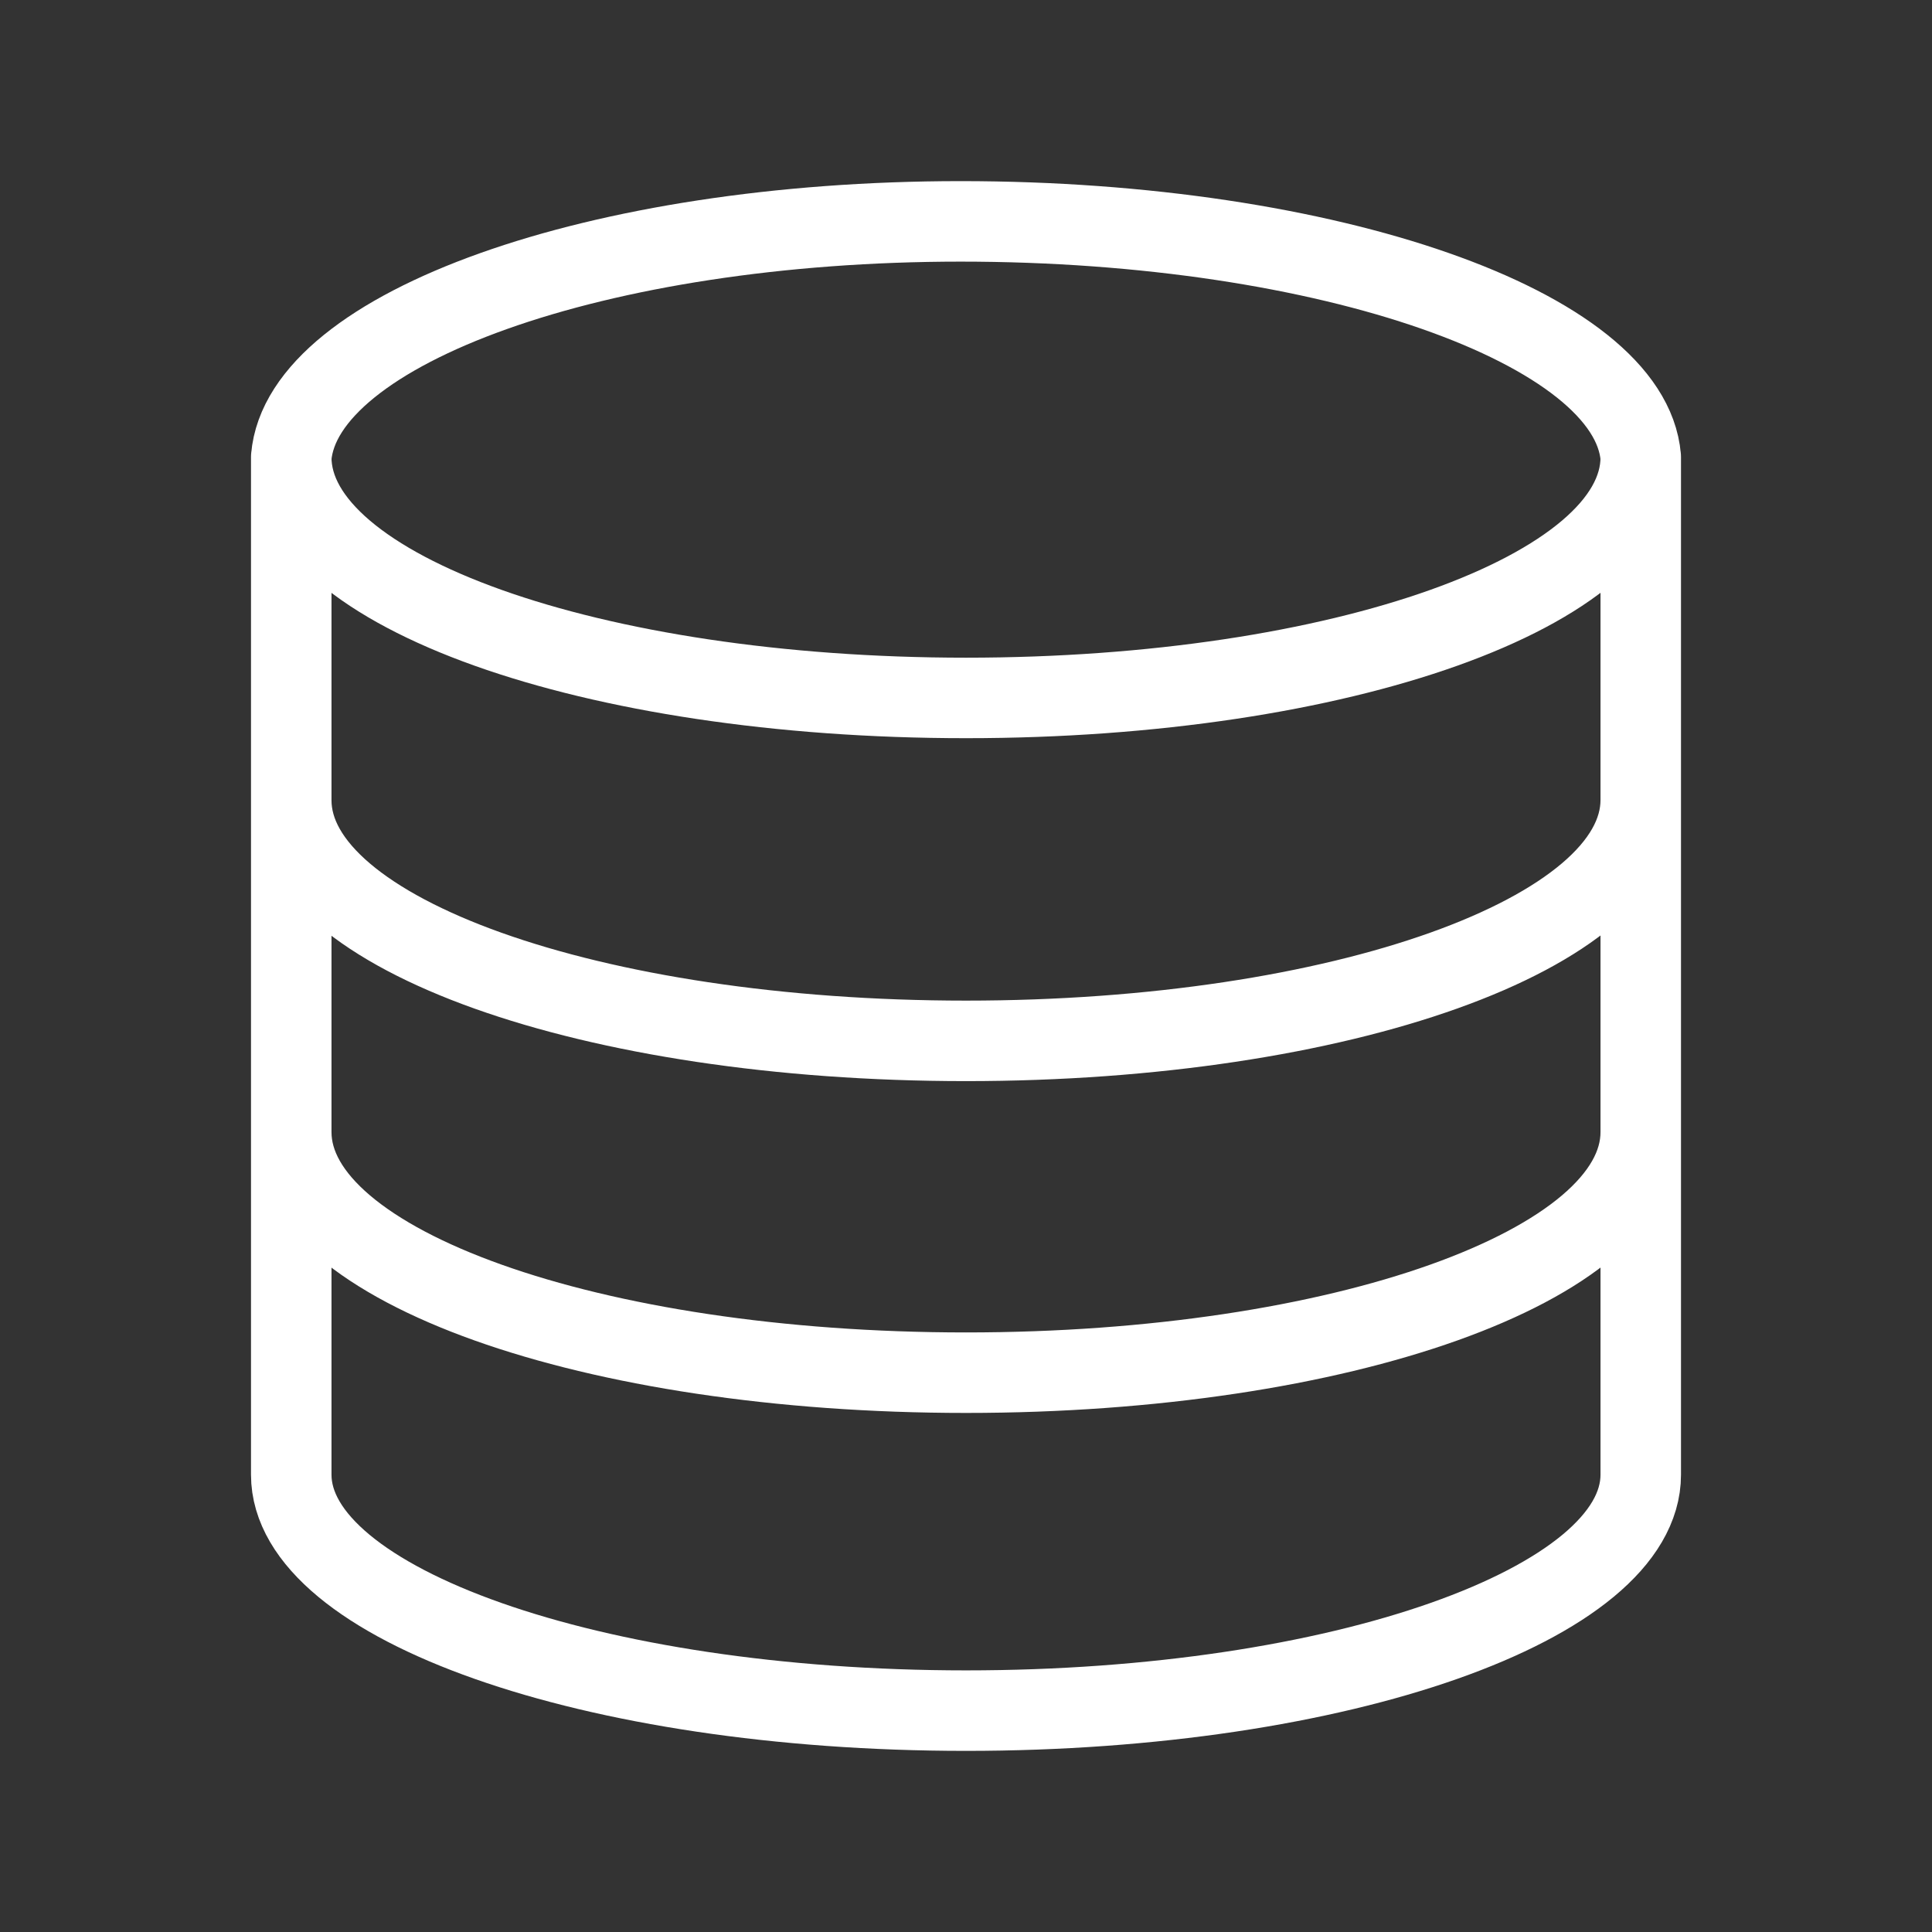<svg width="24" height="24" viewBox="0 0 24 24" fill="none" xmlns="http://www.w3.org/2000/svg">
<rect x="0" y="0" width="24" height="24" fill="#333333" stroke="none"/>
<path d="M3.618 18.314V5.677M20.382 9.937C20.382 11.597 16.658 12.93 12 12.93C7.342 12.93 3.618 11.601 3.618 9.941M20.382 14.063C20.382 15.723 16.658 17.052 12 17.052C7.341 17.052 3.618 15.724 3.618 14.063M3.618 18.319C3.618 19.917 7.341 21.25 12 21.25C16.658 21.25 20.382 19.917 20.382 18.319V5.677M20.382 5.681C20.382 7.341 16.658 8.67 12 8.67C7.342 8.67 3.618 7.342 3.618 5.681C3.751 4.083 7.413 2.75 11.933 2.75C16.525 2.75 20.249 4.078 20.382 5.681Z" stroke="white" stroke-linecap="round" stroke-linejoin="round"/>
</svg>
